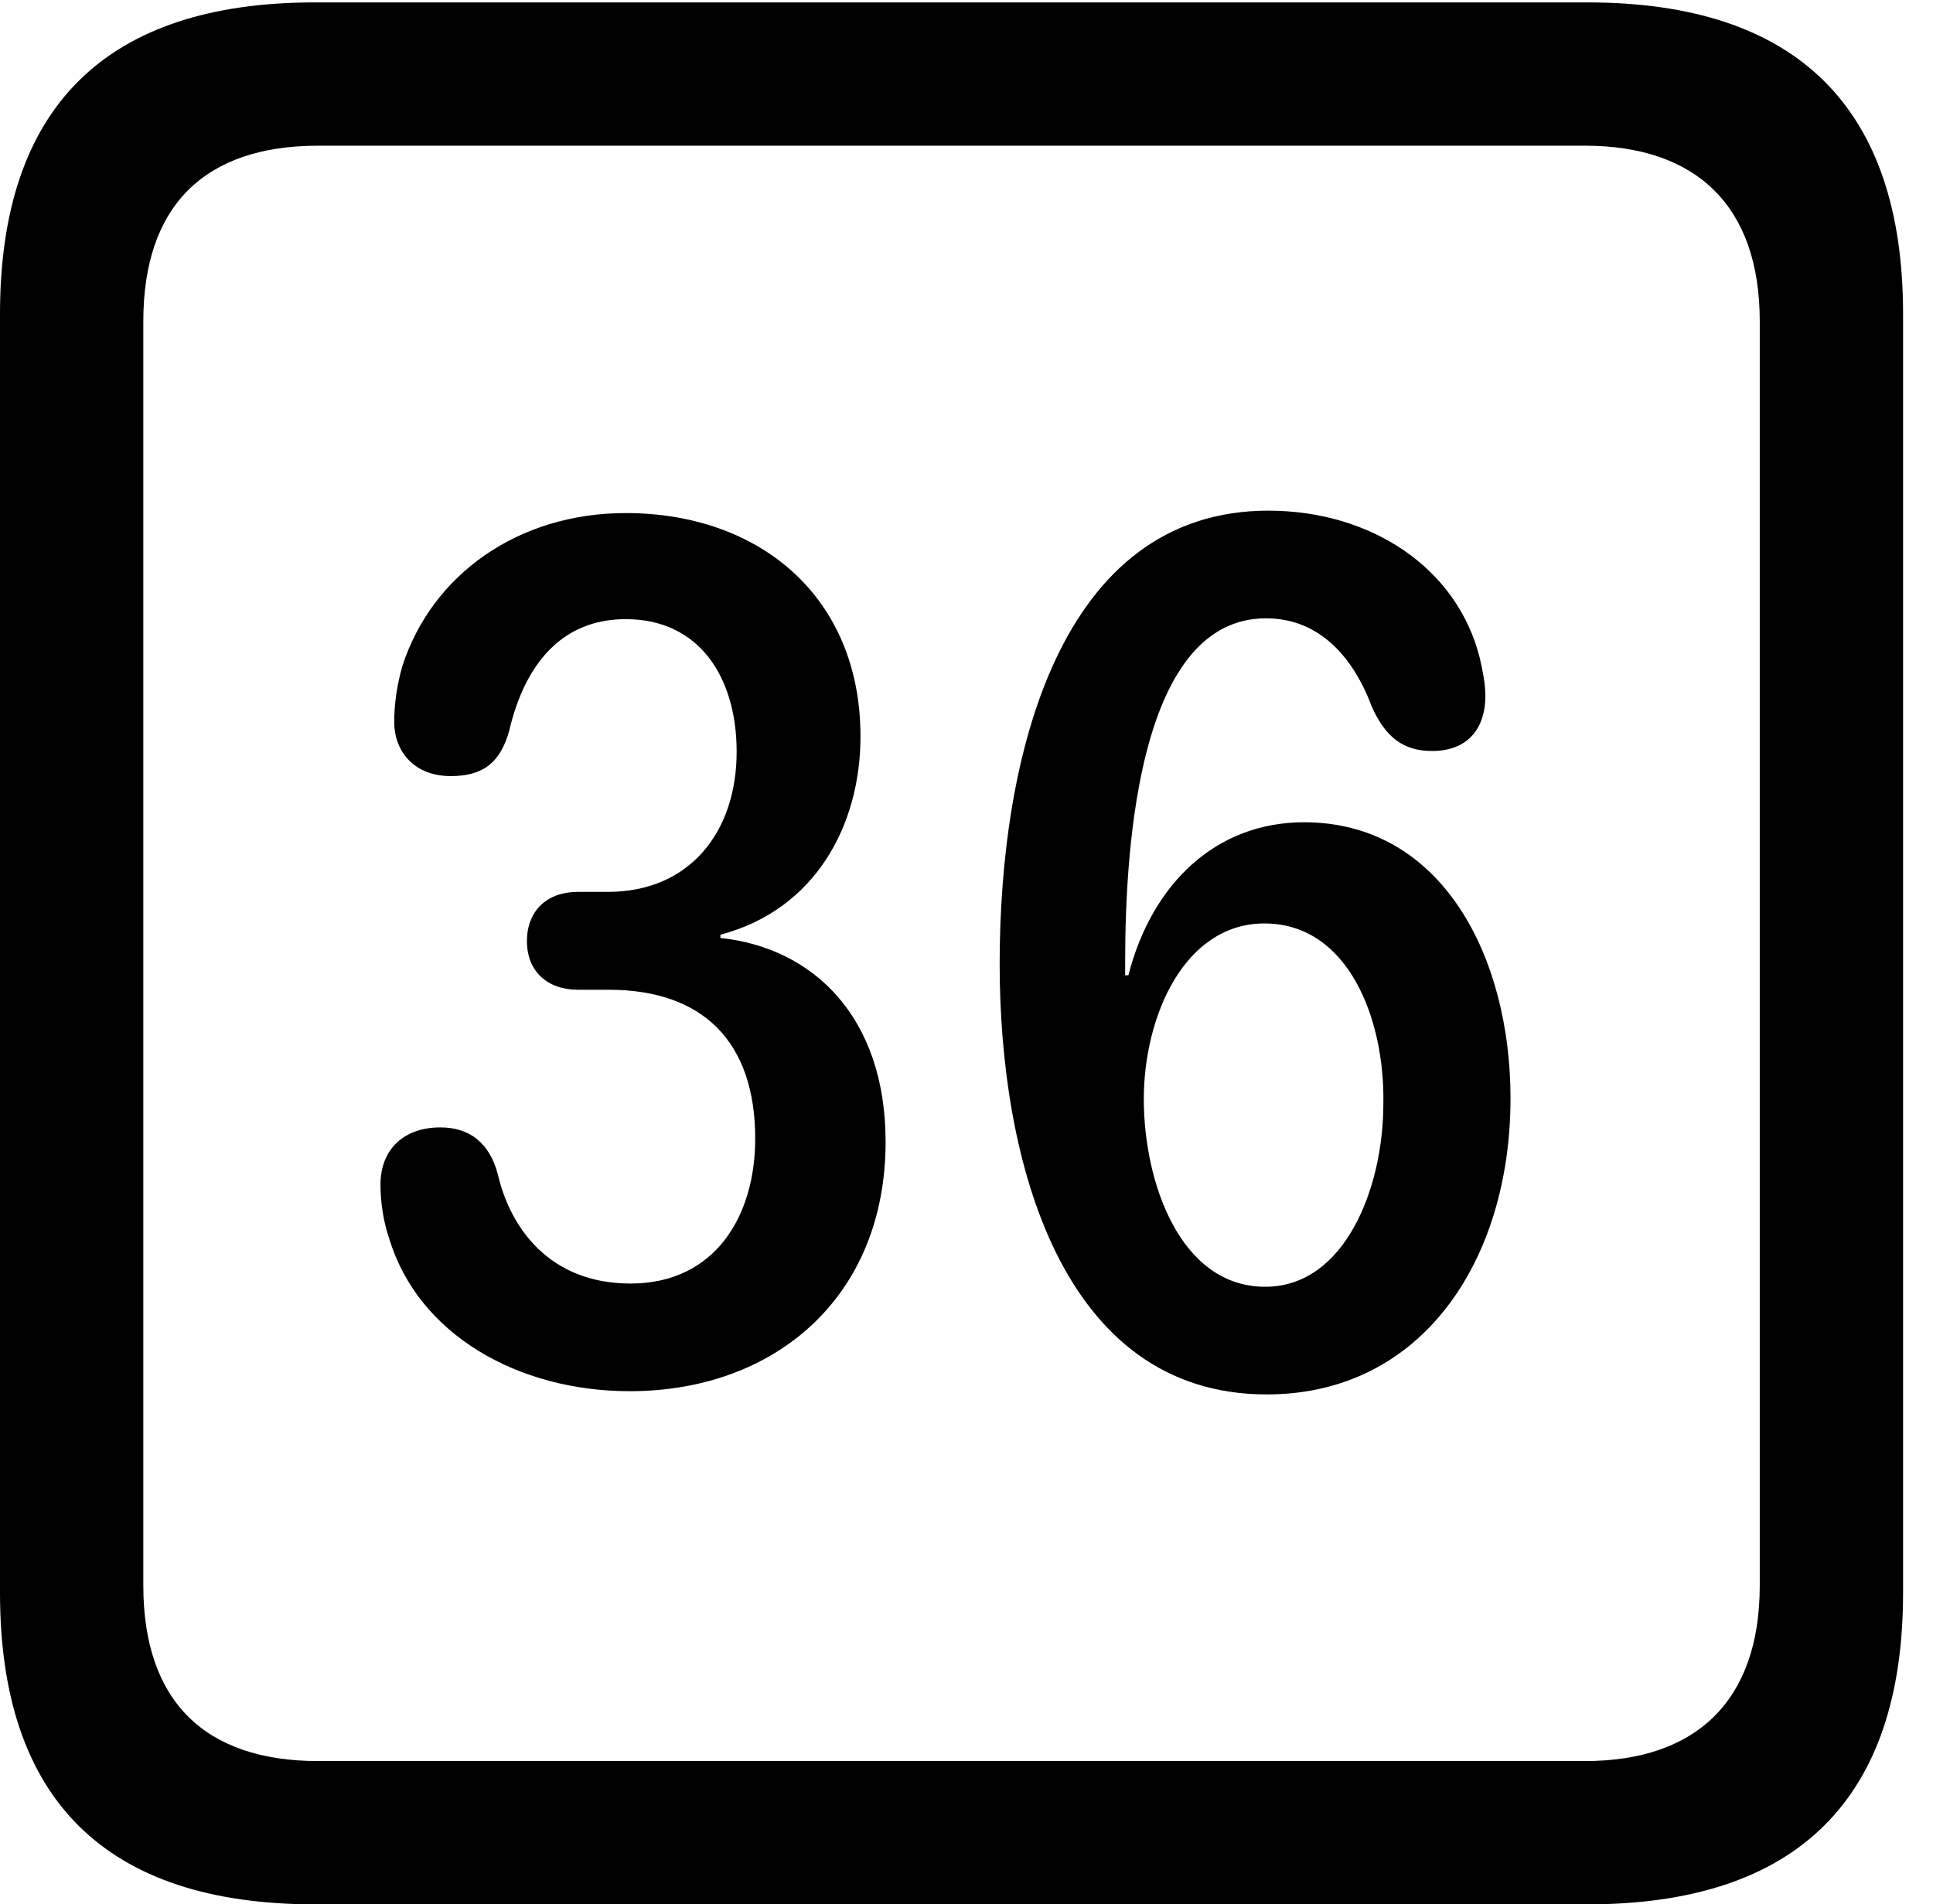 <svg version="1.1" xmlns="http://www.w3.org/2000/svg" xmlns:xlink="http://www.w3.org/1999/xlink" width="23.32" height="22.979" viewBox="0 0 23.32 22.979">
 <g>
  <rect height="22.979" opacity="0" width="23.32" x="0" y="0"/>
  <path d="M3.799 22.979L19.15 22.979C21.68 22.979 22.959 21.709 22.959 19.219L22.959 3.789C22.959 1.299 21.68 0.029 19.15 0.029L3.799 0.029C1.279 0.029 0 1.289 0 3.789L0 19.219C0 21.719 1.279 22.979 3.799 22.979ZM3.838 21.25C2.471 21.25 1.729 20.527 1.729 19.131L1.729 3.877C1.729 2.48 2.471 1.758 3.838 1.758L19.121 1.758C20.459 1.758 21.23 2.48 21.23 3.877L21.23 19.131C21.23 20.527 20.459 21.25 19.121 21.25Z" fill="currentColor"/>
  <path d="M7.598 16.787C9.346 16.787 10.684 15.654 10.684 13.779C10.684 12.266 9.805 11.435 8.691 11.318L8.691 11.279C9.834 10.977 10.381 9.961 10.381 8.887C10.381 7.197 9.16 6.191 7.549 6.191C6.26 6.191 5.215 6.924 4.854 8.037C4.785 8.281 4.756 8.506 4.756 8.711C4.756 9.072 5 9.365 5.439 9.365C5.82 9.365 6.035 9.209 6.143 8.818C6.328 8.027 6.768 7.471 7.549 7.471C8.438 7.471 8.887 8.174 8.887 9.072C8.887 10.039 8.32 10.762 7.334 10.762L6.973 10.762C6.592 10.762 6.357 10.996 6.357 11.357C6.357 11.719 6.602 11.943 6.973 11.943L7.344 11.943C8.477 11.943 9.111 12.568 9.111 13.74C9.111 14.678 8.623 15.488 7.607 15.488C6.621 15.488 6.152 14.805 6.006 14.17C5.908 13.799 5.674 13.604 5.312 13.604C4.873 13.604 4.59 13.867 4.59 14.297C4.59 14.512 4.629 14.756 4.697 14.951C5.049 16.104 6.25 16.787 7.598 16.787ZM15.283 16.826C17.158 16.826 18.223 15.205 18.223 13.252C18.223 11.553 17.402 9.922 15.732 9.922C14.668 9.922 13.896 10.664 13.613 11.768L13.574 11.768C13.574 11.719 13.574 11.66 13.574 11.611C13.574 10.137 13.76 7.461 15.273 7.461C15.918 7.461 16.328 7.93 16.553 8.535C16.709 8.877 16.914 9.062 17.275 9.062C17.725 9.062 17.92 8.77 17.92 8.398C17.92 8.262 17.891 8.105 17.852 7.939C17.578 6.846 16.533 6.162 15.303 6.162C12.773 6.162 12.06 9.141 12.06 11.631C12.06 14.004 12.803 16.826 15.283 16.826ZM15.264 15.527C14.238 15.527 13.799 14.268 13.799 13.262C13.799 12.266 14.287 11.143 15.254 11.143C16.27 11.143 16.709 12.305 16.689 13.32C16.689 14.326 16.23 15.527 15.264 15.527Z" fill="currentColor"/>
 </g>
</svg>
